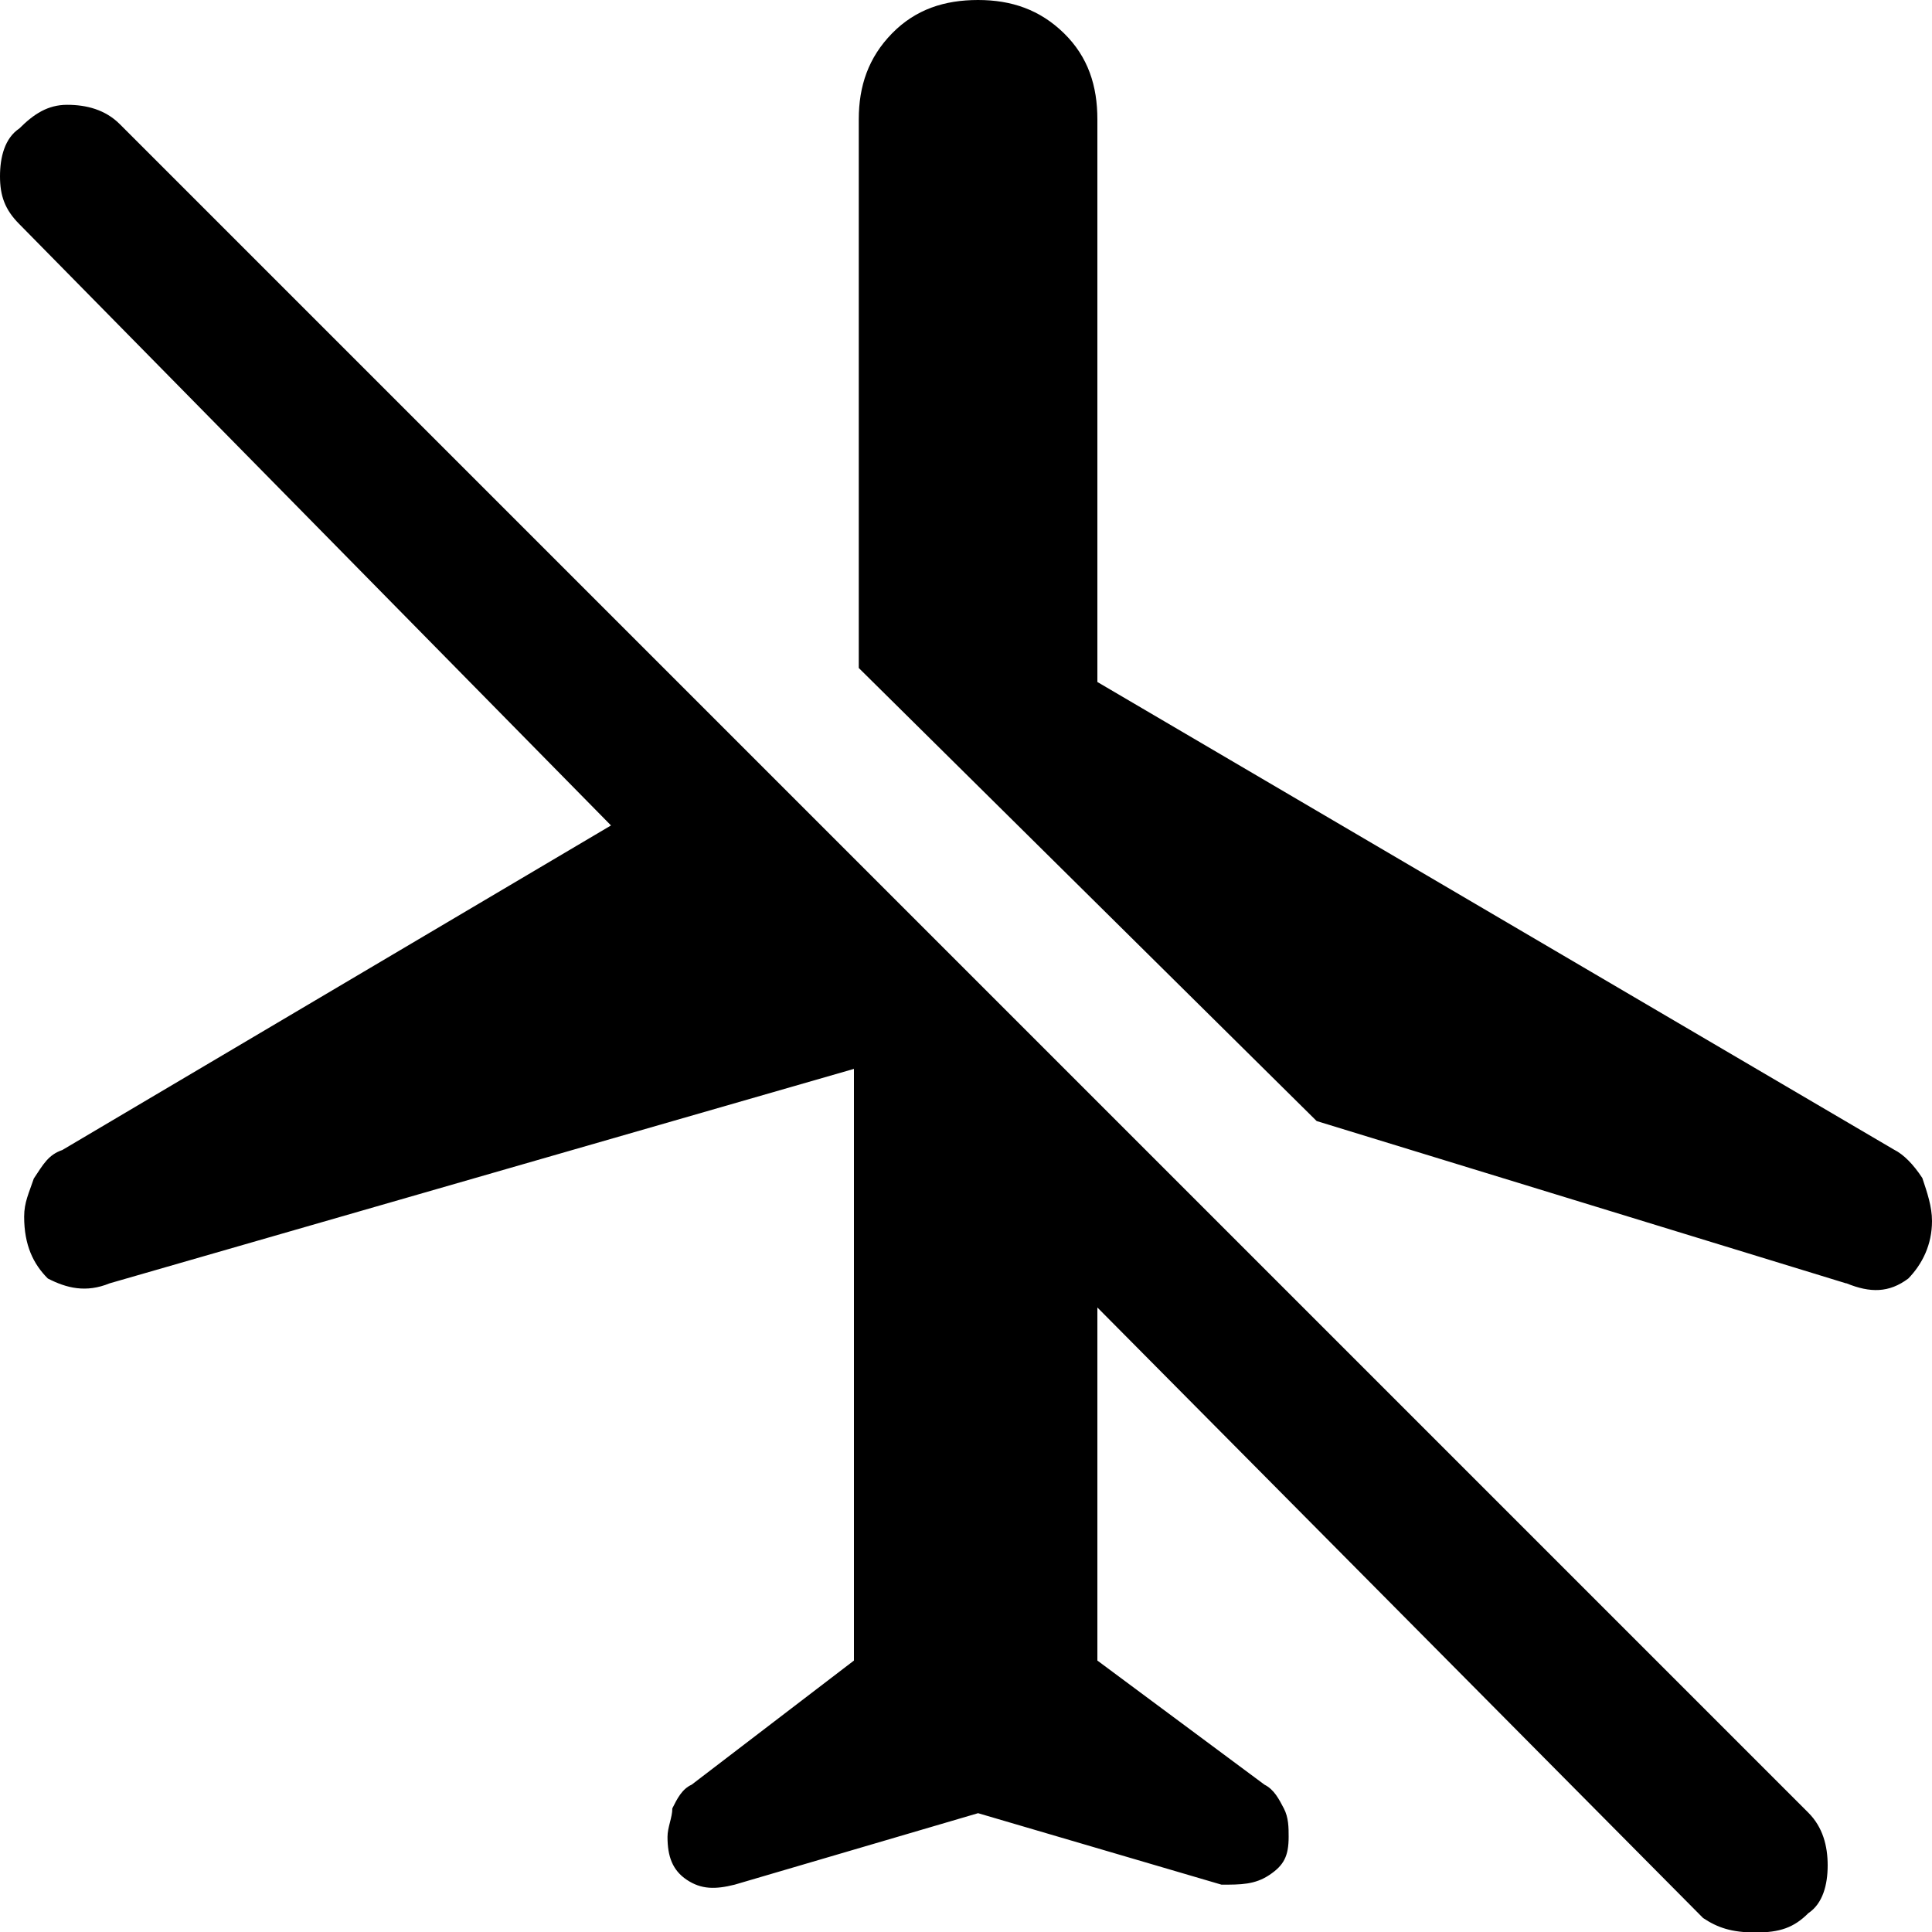 <?xml version="1.0" encoding="UTF-8"?><svg id="Layer_1" xmlns="http://www.w3.org/2000/svg" viewBox="0 0 40 40"><defs><style>.cls-1{fill:none;}</style></defs><rect class="cls-1" width="40" height="40"/><path d="m38.22,26.57l-10.96-3.36-9.48-9.38V2.47c0-.69.2-1.28.69-1.78s1.09-.69,1.78-.69,1.28.2,1.78.69.69,1.09.69,1.78v11.65l16.49,9.68c.2.1.4.3.59.59.1.3.2.59.2.89,0,.49-.2.89-.49,1.19-.4.3-.79.3-1.28.1Zm-2.96,13.14l-12.54-12.64v7.31l3.46,2.57c.2.1.3.3.4.49s.1.4.1.59c0,.4-.1.59-.4.79s-.59.2-.99.2l-5.04-1.48-5.04,1.48c-.4.1-.69.1-.99-.1-.3-.2-.4-.49-.4-.89,0-.2.1-.4.1-.59.1-.2.2-.4.4-.49l3.36-2.57v-12.25l-15.41,4.44c-.49.2-.89.1-1.28-.1-.3-.3-.49-.69-.49-1.28,0-.3.1-.49.2-.79.2-.3.3-.49.59-.59l11.36-6.72L.4,4.64c-.3-.3-.4-.59-.4-.99s.1-.79.4-.99c.3-.3.59-.49.99-.49s.79.1,1.09.4l34.96,34.96c.3.3.4.69.4,1.09s-.1.79-.4.99c-.3.3-.59.4-1.09.4s-.79-.1-1.09-.3Z"/></svg>